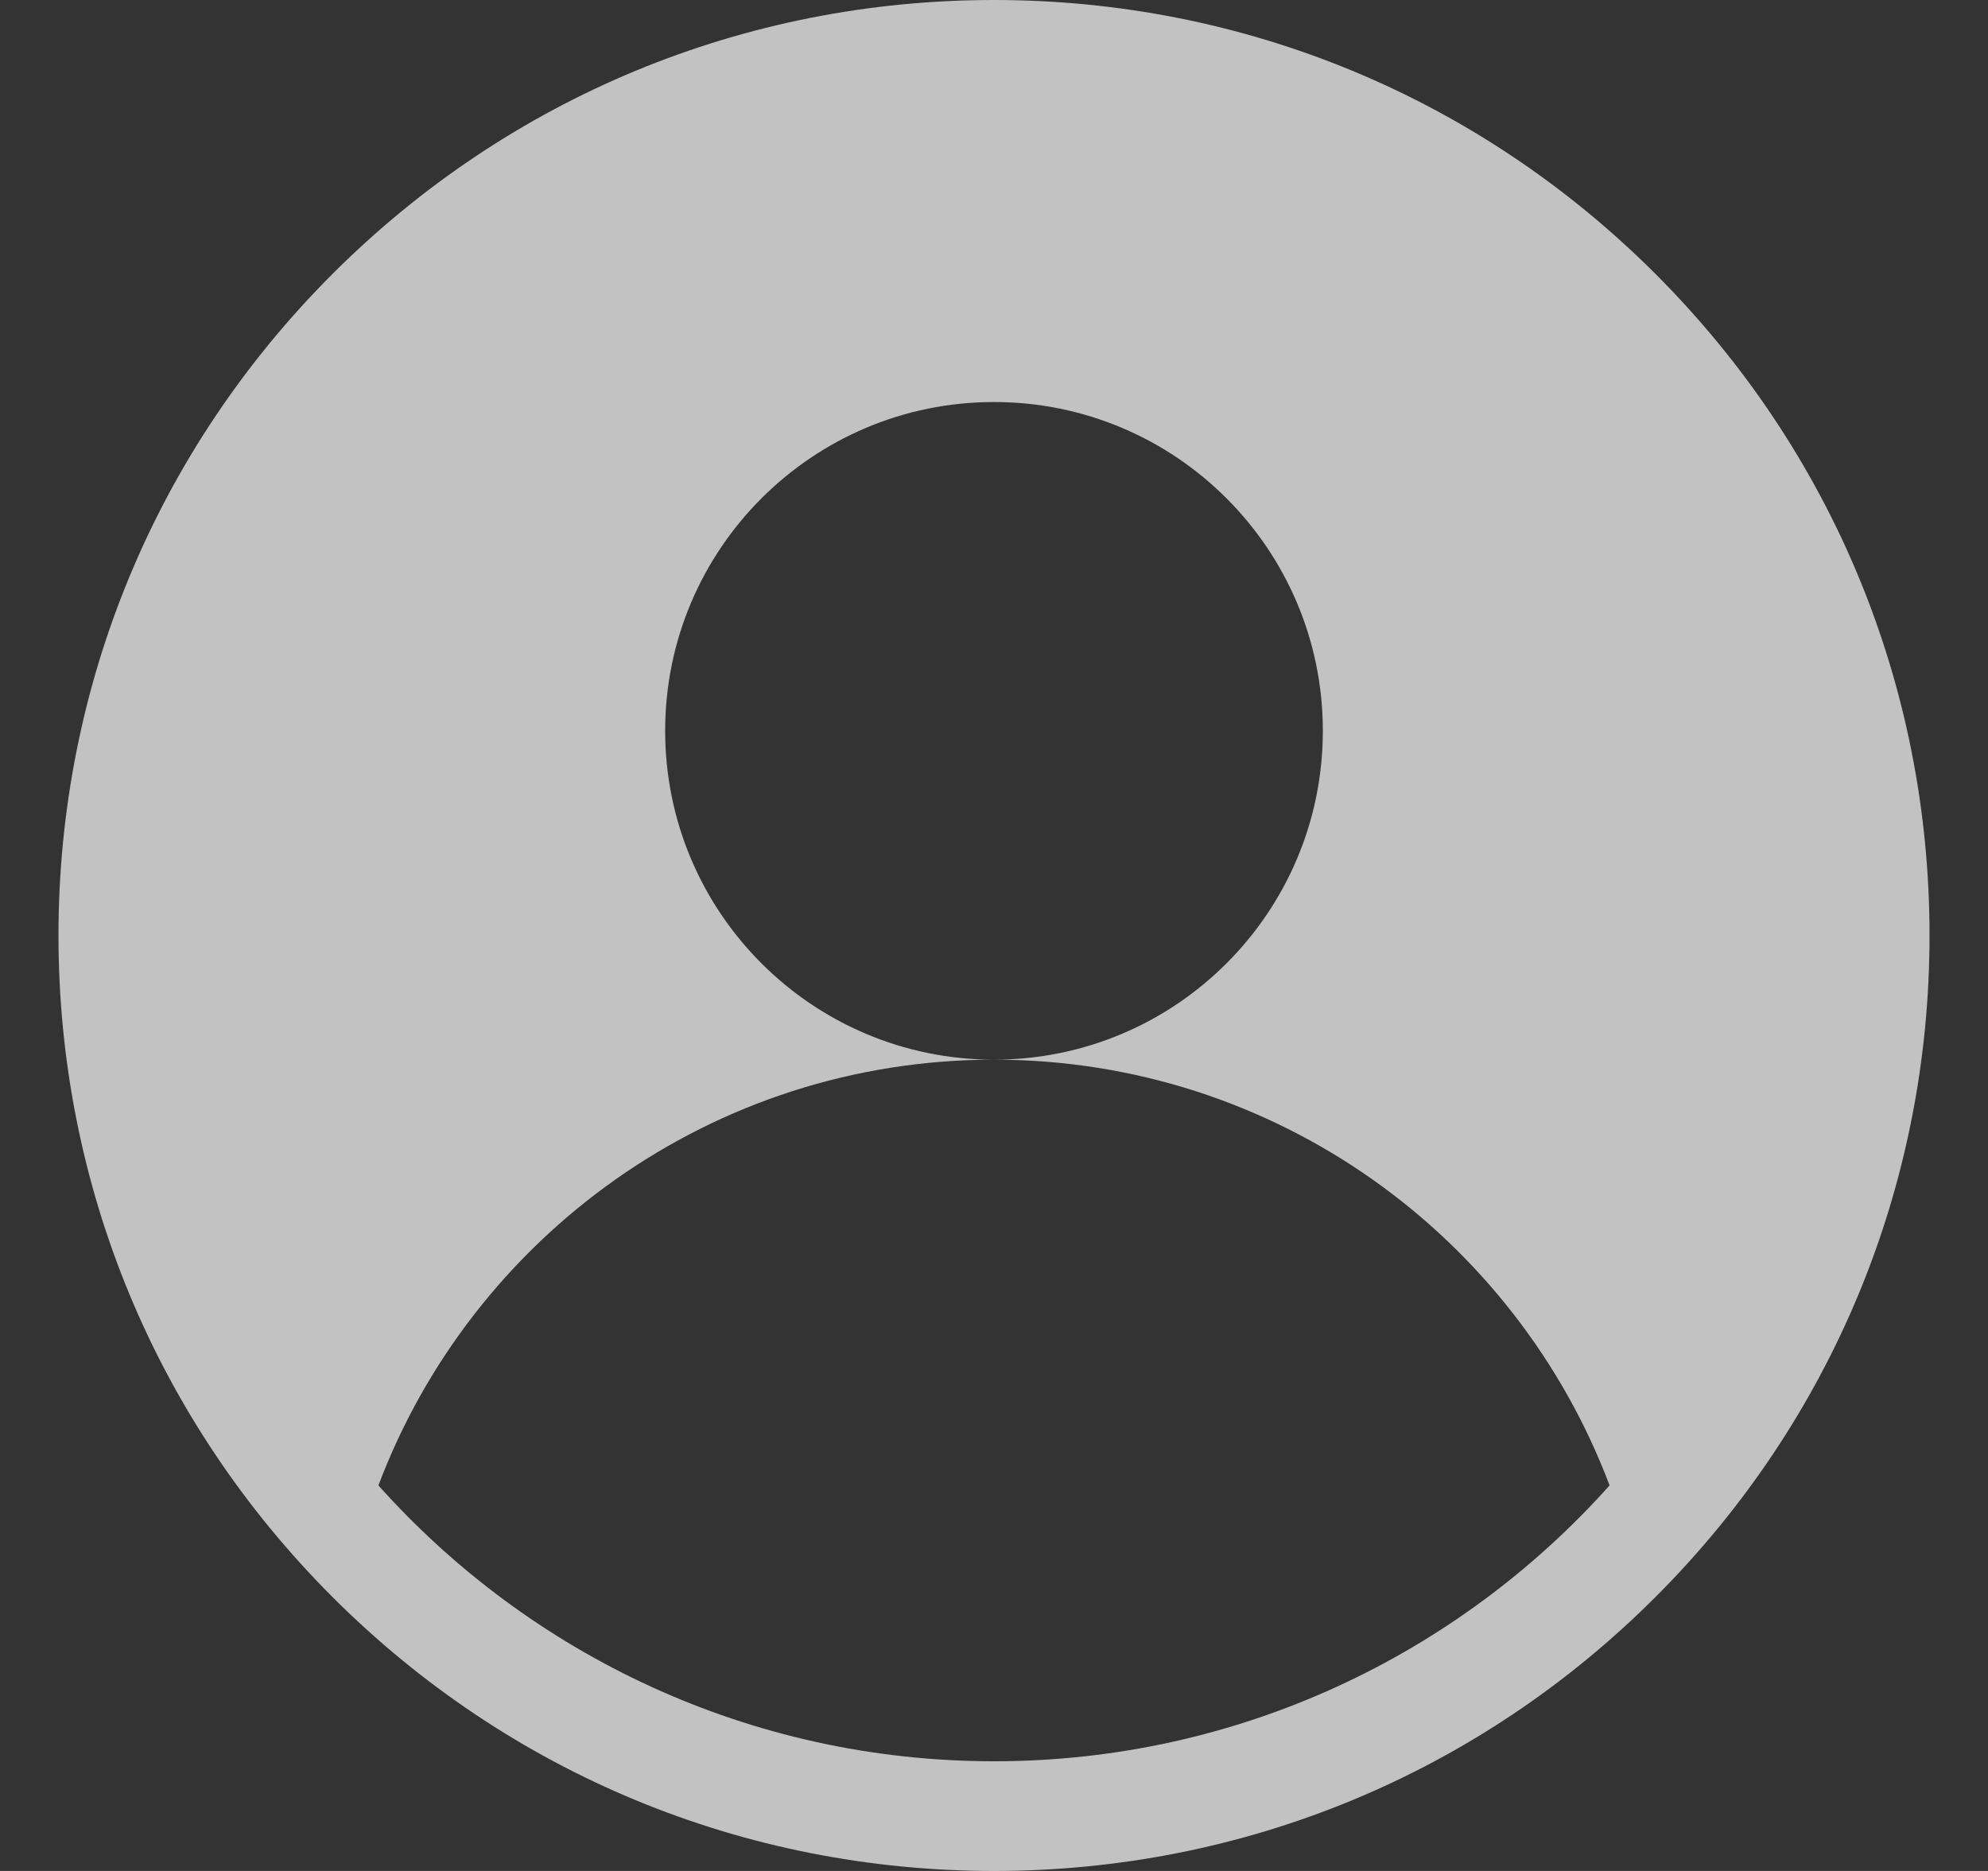 <svg width="17" height="16" viewBox="0 0 17 16" fill="none" xmlns="http://www.w3.org/2000/svg">
<rect x="0" y="0" width="17" height="16" fill="#333333" stroke="none"/>
<path d="M14.157 2.343C12.646 0.832 10.637 0 8.5 0C6.363 0 4.354 0.832 2.843 2.343C1.332 3.854 0.5 5.863 0.5 8C0.5 10.137 1.332 12.146 2.843 13.657C4.354 15.168 6.363 16 8.5 16C10.637 16 12.646 15.168 14.157 13.657C15.668 12.146 16.5 10.137 16.5 8C16.5 5.863 15.668 3.854 14.157 2.343ZM8.5 15.062C6.41 15.062 4.53 14.15 3.236 12.703C4.038 10.576 6.092 9.062 8.5 9.062C6.947 9.062 5.688 7.803 5.688 6.25C5.688 4.697 6.947 3.438 8.5 3.438C10.053 3.438 11.312 4.697 11.312 6.25C11.312 7.803 10.053 9.062 8.5 9.062C10.908 9.062 12.962 10.576 13.764 12.703C12.47 14.15 10.59 15.062 8.5 15.062Z" fill="white" fill-opacity="0.7"/>
</svg>
